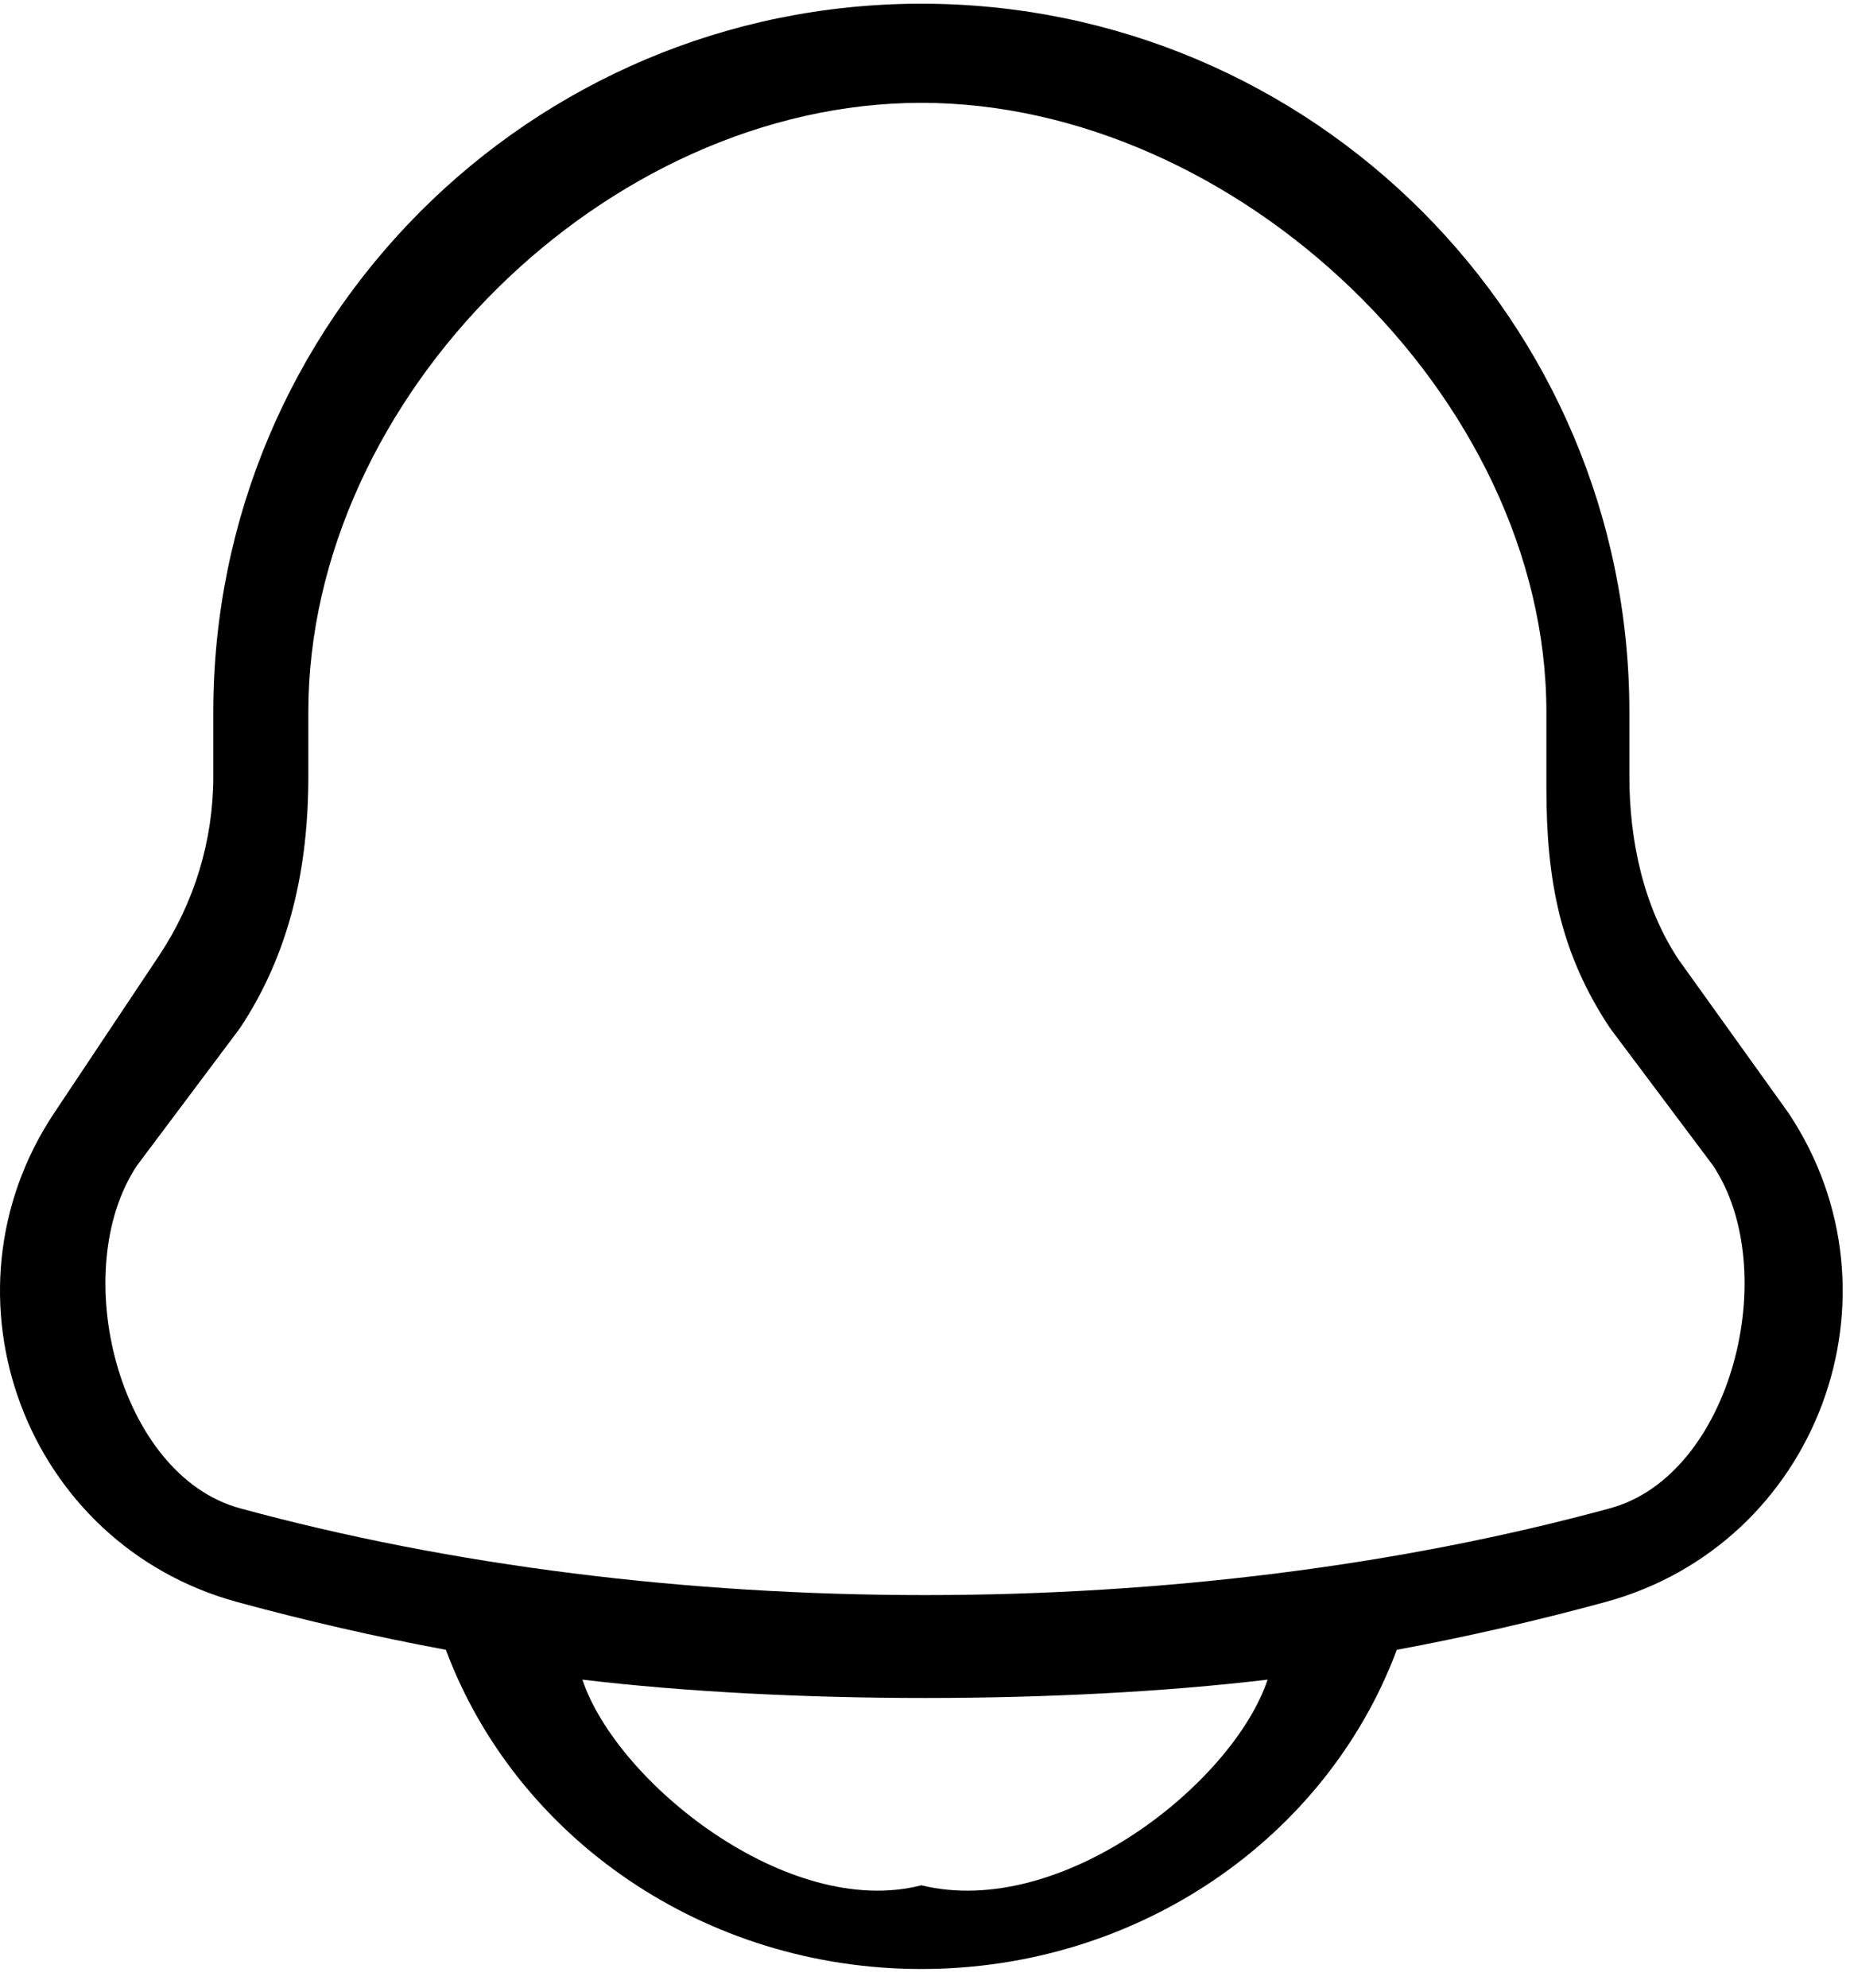 <svg width="27" height="29" viewBox="0 0 27 29" fill="none" xmlns="http://www.w3.org/2000/svg">
<path fill-rule="evenodd" clip-rule="evenodd" d="M13.447 0.054C19.154 0.054 23.78 4.681 23.78 10.388V11.326C23.78 12.256 23.985 13.227 24.5 14L26.102 16.234C27.879 18.901 26.523 22.525 23.431 23.368C22.424 23.642 21.408 23.875 20.386 24.065L20.383 24.072C19.358 26.808 16.617 28.721 13.447 28.721C10.276 28.721 7.536 26.808 6.51 24.072L6.508 24.065C5.486 23.875 4.47 23.643 3.462 23.368C0.371 22.525 -0.986 18.901 0.791 16.234L2.323 13.937C2.838 13.164 3.113 12.256 3.113 11.326V10.388C3.113 4.681 7.74 0.054 13.447 0.054ZM8.5 24.5C11.491 24.857 15.509 24.857 18.5 24.5C18 26 15.5 28 13.447 27.5C11.5 28 9 26 8.5 24.5ZM22.569 10.388C22.569 5.785 18.049 1.5 13.447 1.5C8.844 1.5 4.5 5.785 4.5 10.388V11.326C4.5 12.65 4.234 13.898 3.5 15L2 17C0.98 18.53 1.726 21.516 3.5 22C9.692 23.689 17.308 23.689 23.5 22C25.274 21.516 26.02 18.53 25 17L23.5 15C22.765 13.898 22.569 12.824 22.569 11.5V10.388Z" fill="black"/>
</svg>
